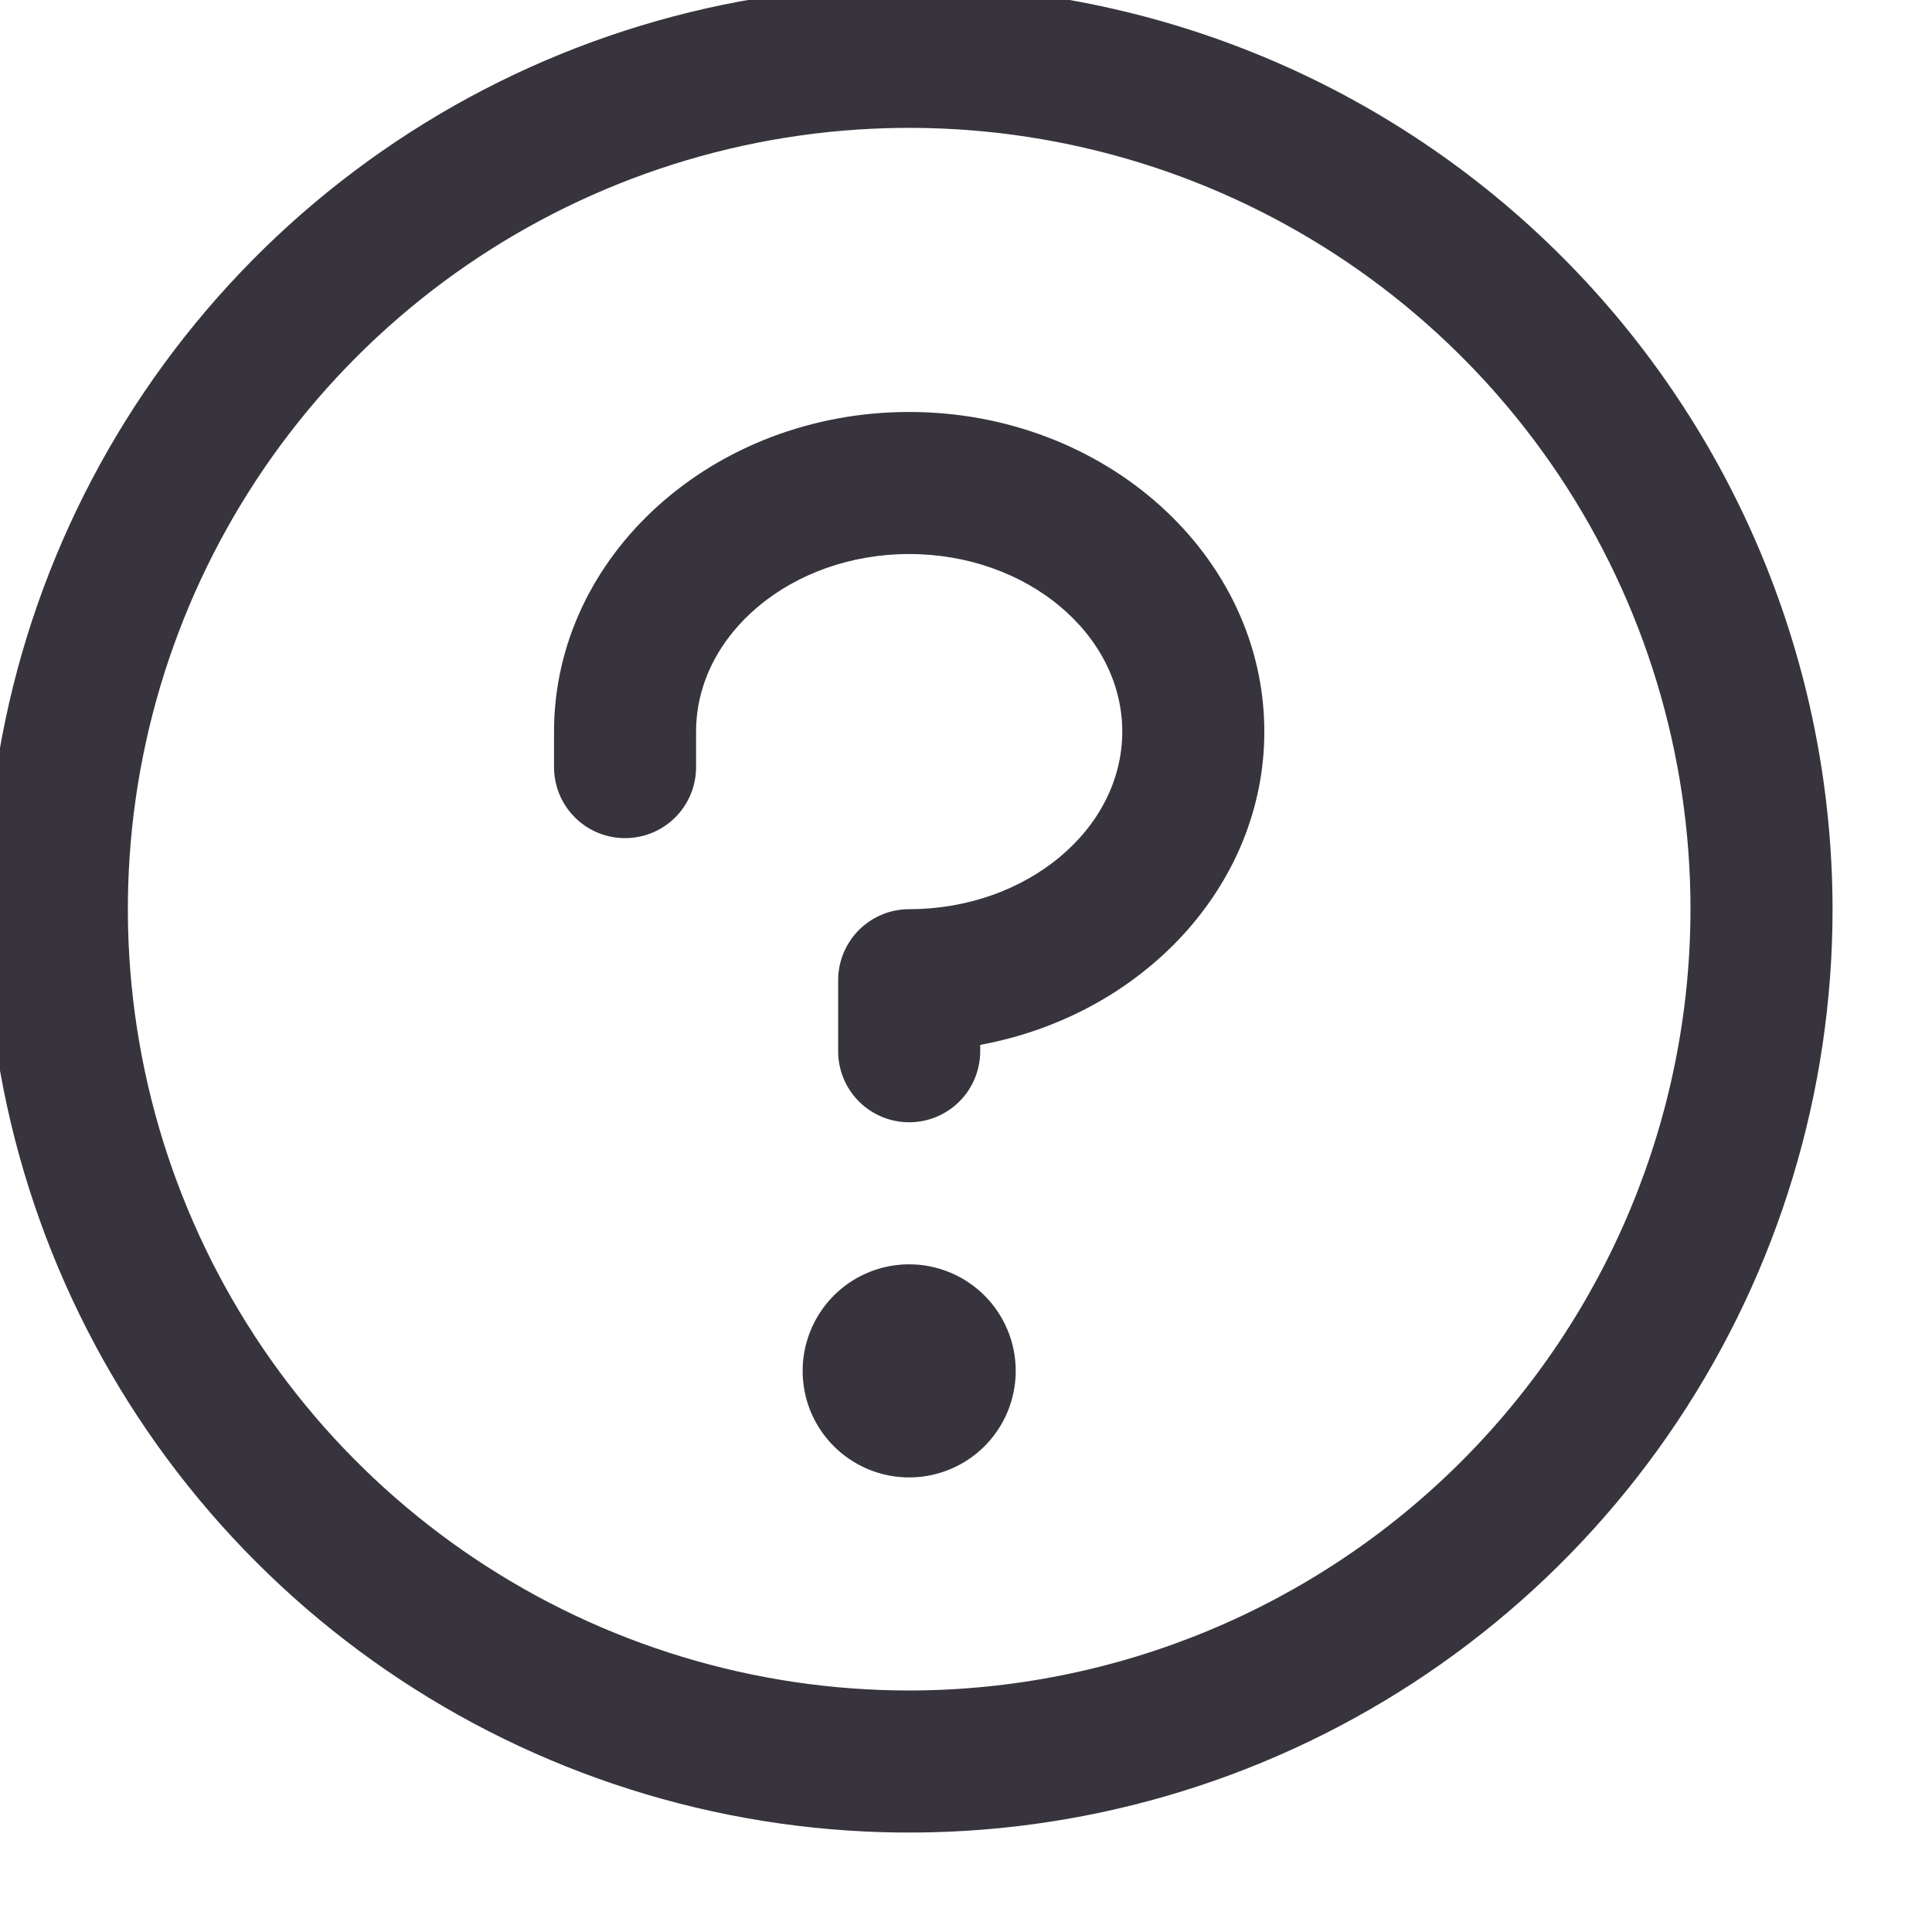 <svg width="34" height="34" viewBox="0 0 34 34" fill="none" xmlns="http://www.w3.org/2000/svg" xmlns:xlink="http://www.w3.org/1999/xlink">
<path d="M17.875,24.125C17.875,24.496 17.765,24.859 17.559,25.167C17.353,25.475 17.06,25.716 16.718,25.857C16.375,25.999 15.998,26.037 15.634,25.964C15.271,25.892 14.936,25.713 14.674,25.451C14.412,25.189 14.233,24.855 14.161,24.491C14.089,24.127 14.126,23.75 14.268,23.408C14.41,23.065 14.65,22.772 14.958,22.566C15.267,22.36 15.629,22.25 16,22.25C16.497,22.25 16.974,22.448 17.326,22.799C17.677,23.151 17.875,23.628 17.875,24.125ZM16,7.25C12.553,7.25 9.75,9.774 9.75,12.875L9.75,13.5C9.75,13.832 9.882,14.15 10.116,14.384C10.351,14.619 10.668,14.75 11,14.75C11.332,14.75 11.649,14.619 11.884,14.384C12.118,14.15 12.25,13.832 12.25,13.5L12.25,12.875C12.25,11.156 13.933,9.75 16,9.75C18.067,9.75 19.75,11.156 19.75,12.875C19.75,14.594 18.067,16 16,16C15.668,16 15.351,16.132 15.116,16.366C14.882,16.601 14.75,16.919 14.75,17.25L14.75,18.5C14.75,18.832 14.882,19.15 15.116,19.384C15.351,19.619 15.668,19.75 16,19.75C16.332,19.75 16.649,19.619 16.884,19.384C17.118,19.15 17.25,18.832 17.25,18.5L17.25,18.388C20.1,17.864 22.25,15.591 22.25,12.875C22.25,9.774 19.447,7.25 16,7.25ZM32.25,16C32.25,19.214 31.297,22.356 29.511,25.028C27.726,27.701 25.188,29.783 22.219,31.013C19.249,32.243 15.982,32.565 12.83,31.938C9.678,31.311 6.782,29.763 4.51,27.491C2.237,25.218 0.689,22.323 0.062,19.17C-0.565,16.018 -0.243,12.751 0.987,9.782C2.217,6.812 4.3,4.274 6.972,2.489C9.644,0.703 12.786,-0.25 16,-0.25C20.308,-0.245 24.439,1.468 27.485,4.515C30.532,7.561 32.245,11.692 32.25,16ZM29.75,16C29.75,13.281 28.944,10.622 27.433,8.361C25.922,6.1 23.774,4.338 21.262,3.297C18.749,2.256 15.985,1.984 13.318,2.514C10.65,3.045 8.2,4.355 6.277,6.278C4.354,8.201 3.045,10.651 2.514,13.318C1.984,15.985 2.256,18.75 3.297,21.262C4.337,23.775 6.1,25.922 8.361,27.433C10.622,28.944 13.281,29.75 16,29.75C19.645,29.746 23.14,28.296 25.718,25.718C28.296,23.141 29.746,19.646 29.75,16Z" fill="#38343D"/>
</svg>
